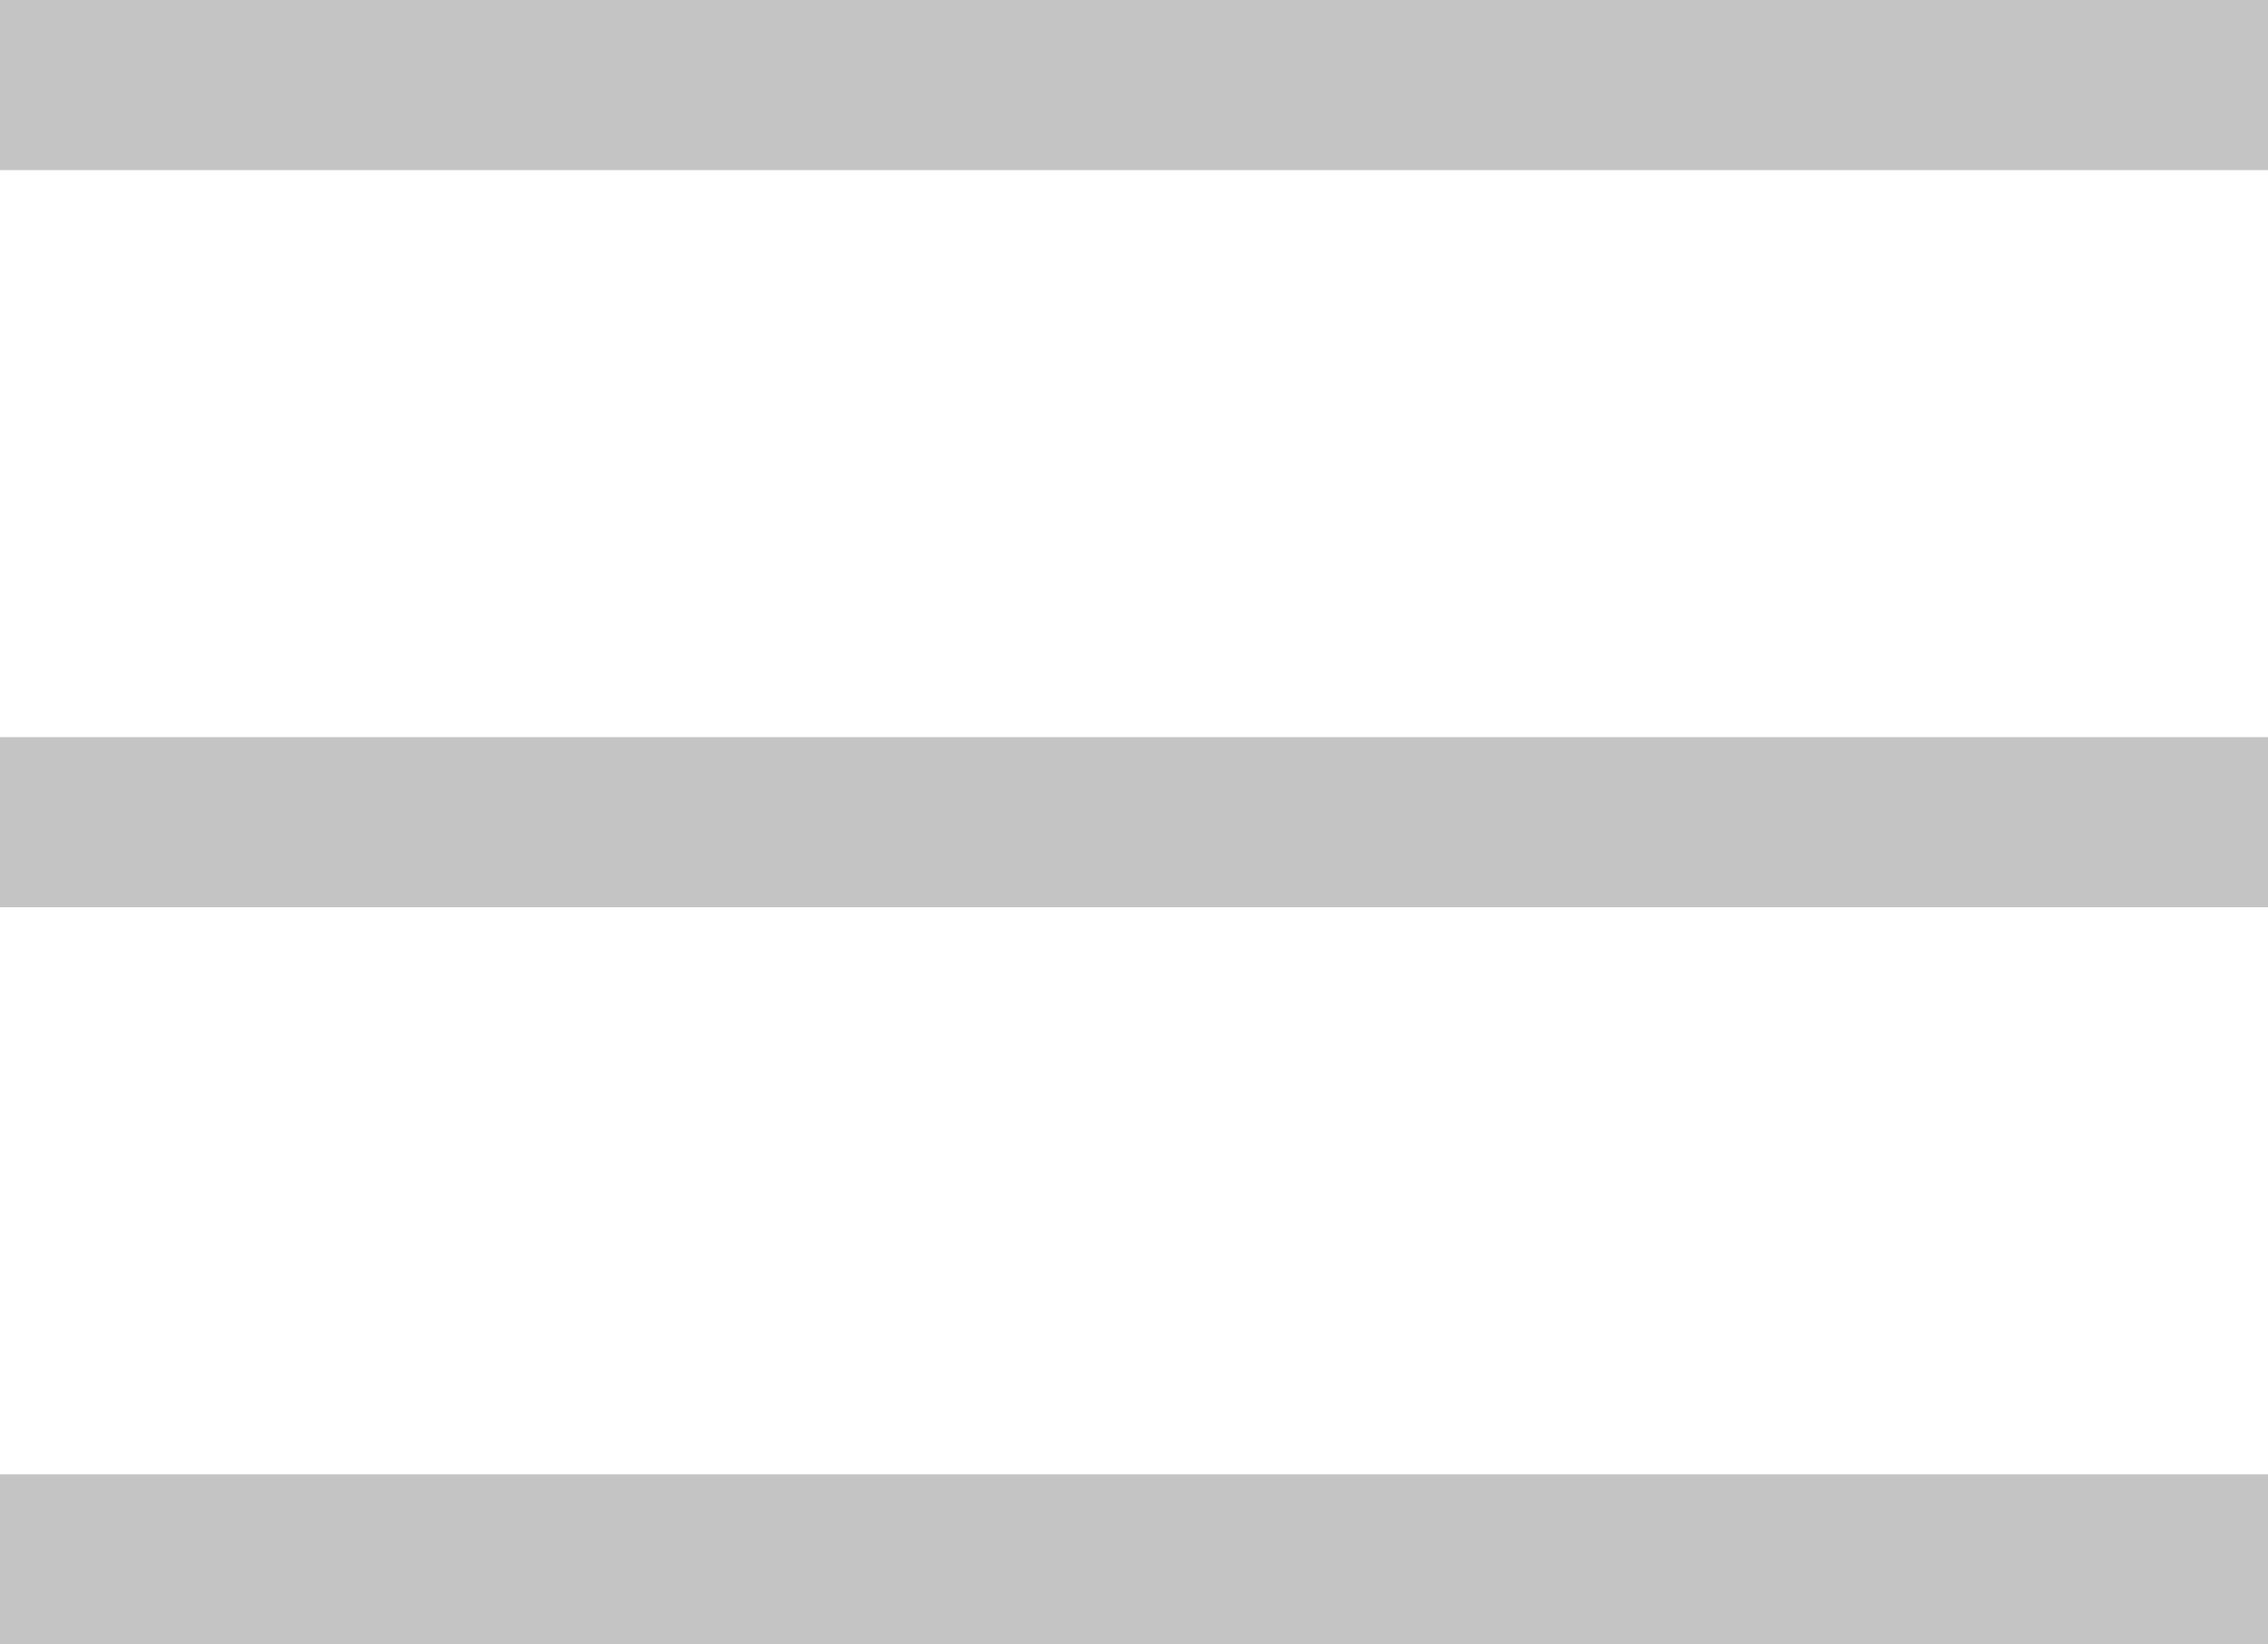<svg width="40" height="29" viewBox="0 0 40 29" fill="none" xmlns="http://www.w3.org/2000/svg">
<rect width="40" height="3" fill="#C4C4C4"/>
<rect y="13" width="40" height="3" fill="#C4C4C4"/>
<rect y="26" width="40" height="3" fill="#C4C4C4"/>
</svg>
